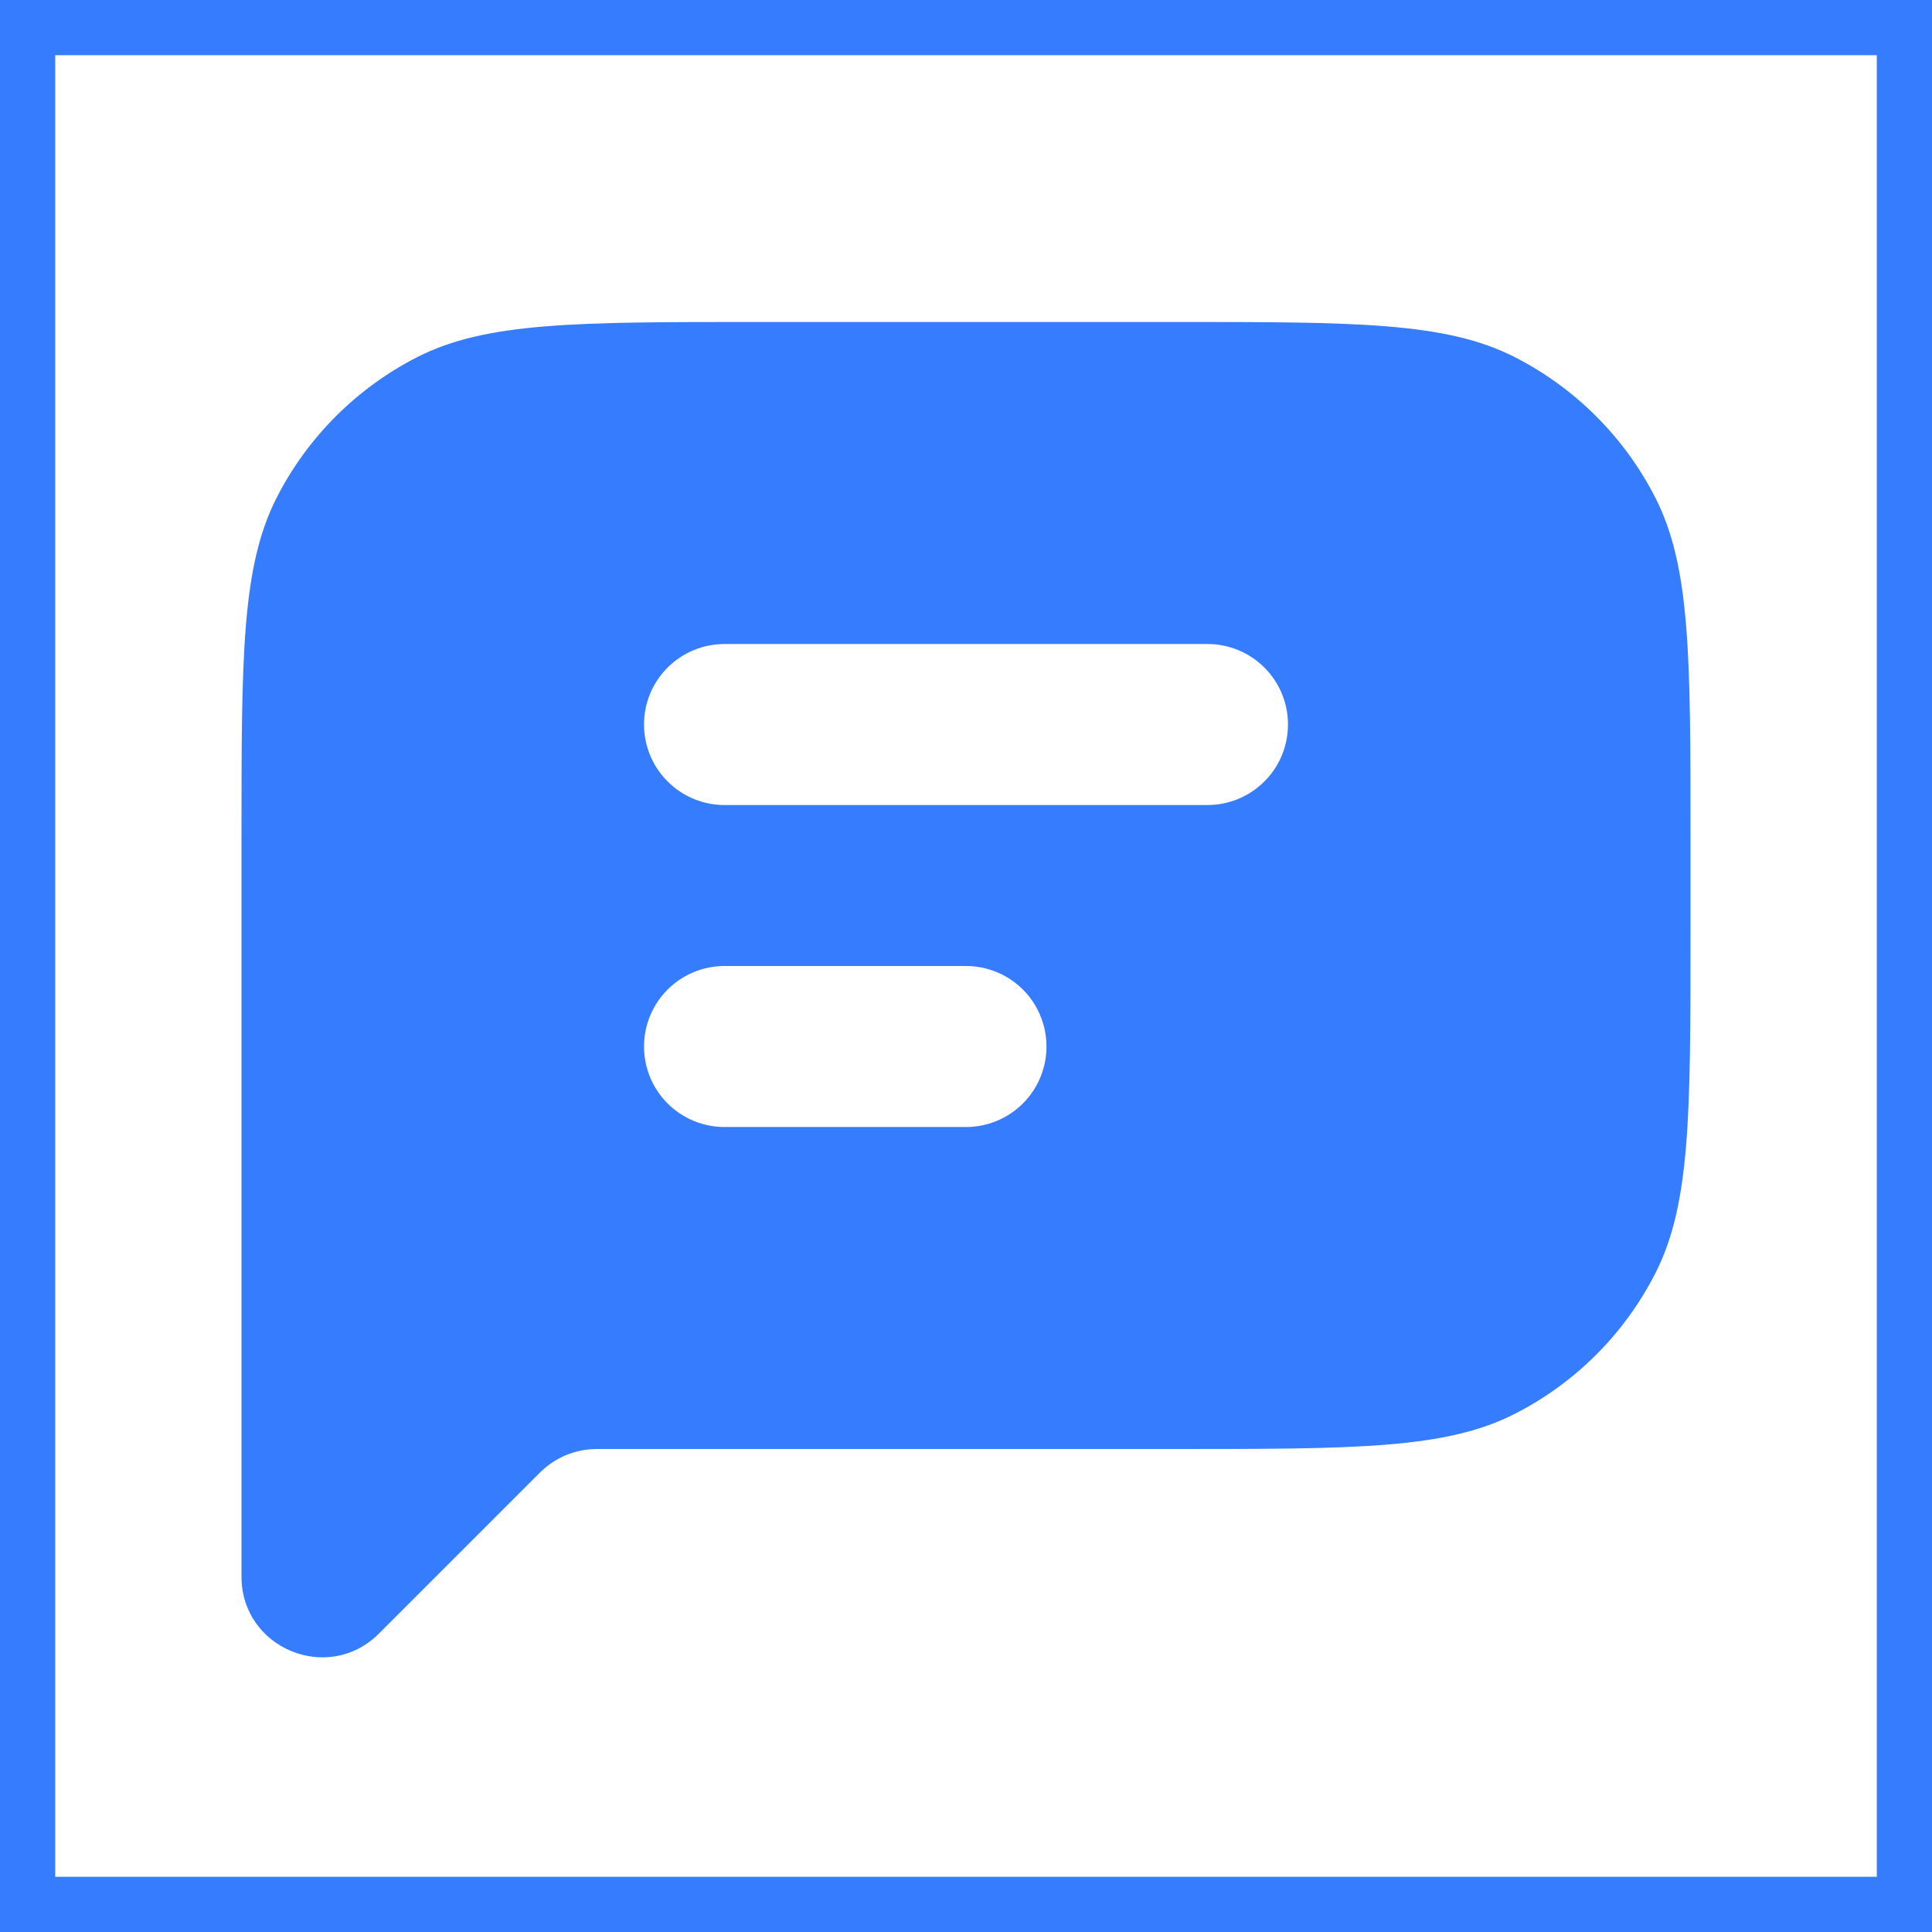 <svg width="35" height="35" viewBox="0 0 35 35" fill="none" xmlns="http://www.w3.org/2000/svg">
<rect x="0.5" y="0.5" width="34" height="34" stroke="#367CFF"/>
<path fill-rule="evenodd" clip-rule="evenodd" d="M4.375 15.167C4.375 11.9 4.375 10.267 5.011 9.018C5.57 7.921 6.462 7.029 7.56 6.469C8.808 5.833 10.442 5.833 13.708 5.833H21.292C24.558 5.833 26.192 5.833 27.44 6.469C28.538 7.029 29.43 7.921 29.989 9.018C30.625 10.267 30.625 11.9 30.625 15.167V16.917C30.625 20.183 30.625 21.817 29.989 23.065C29.43 24.163 28.538 25.055 27.44 25.614C26.192 26.25 24.558 26.25 21.292 26.25H10.812C10.425 26.25 10.055 26.404 9.781 26.677L6.864 29.594C5.946 30.513 4.375 29.863 4.375 28.563V18.959V15.167ZM13.125 11.667C12.738 11.667 12.367 11.82 12.094 12.094C11.82 12.367 11.667 12.738 11.667 13.125C11.667 13.512 11.82 13.883 12.094 14.156C12.367 14.43 12.738 14.584 13.125 14.584H21.875C22.262 14.584 22.633 14.43 22.906 14.156C23.18 13.883 23.333 13.512 23.333 13.125C23.333 12.738 23.18 12.367 22.906 12.094C22.633 11.82 22.262 11.667 21.875 11.667H13.125ZM13.125 17.5C12.738 17.5 12.367 17.654 12.094 17.927C11.82 18.201 11.667 18.572 11.667 18.959C11.667 19.345 11.82 19.716 12.094 19.99C12.367 20.263 12.738 20.417 13.125 20.417H17.5C17.887 20.417 18.258 20.263 18.531 19.99C18.805 19.716 18.958 19.345 18.958 18.959C18.958 18.572 18.805 18.201 18.531 17.927C18.258 17.654 17.887 17.5 17.5 17.5H13.125Z" fill="#367CFF"/>
</svg>
